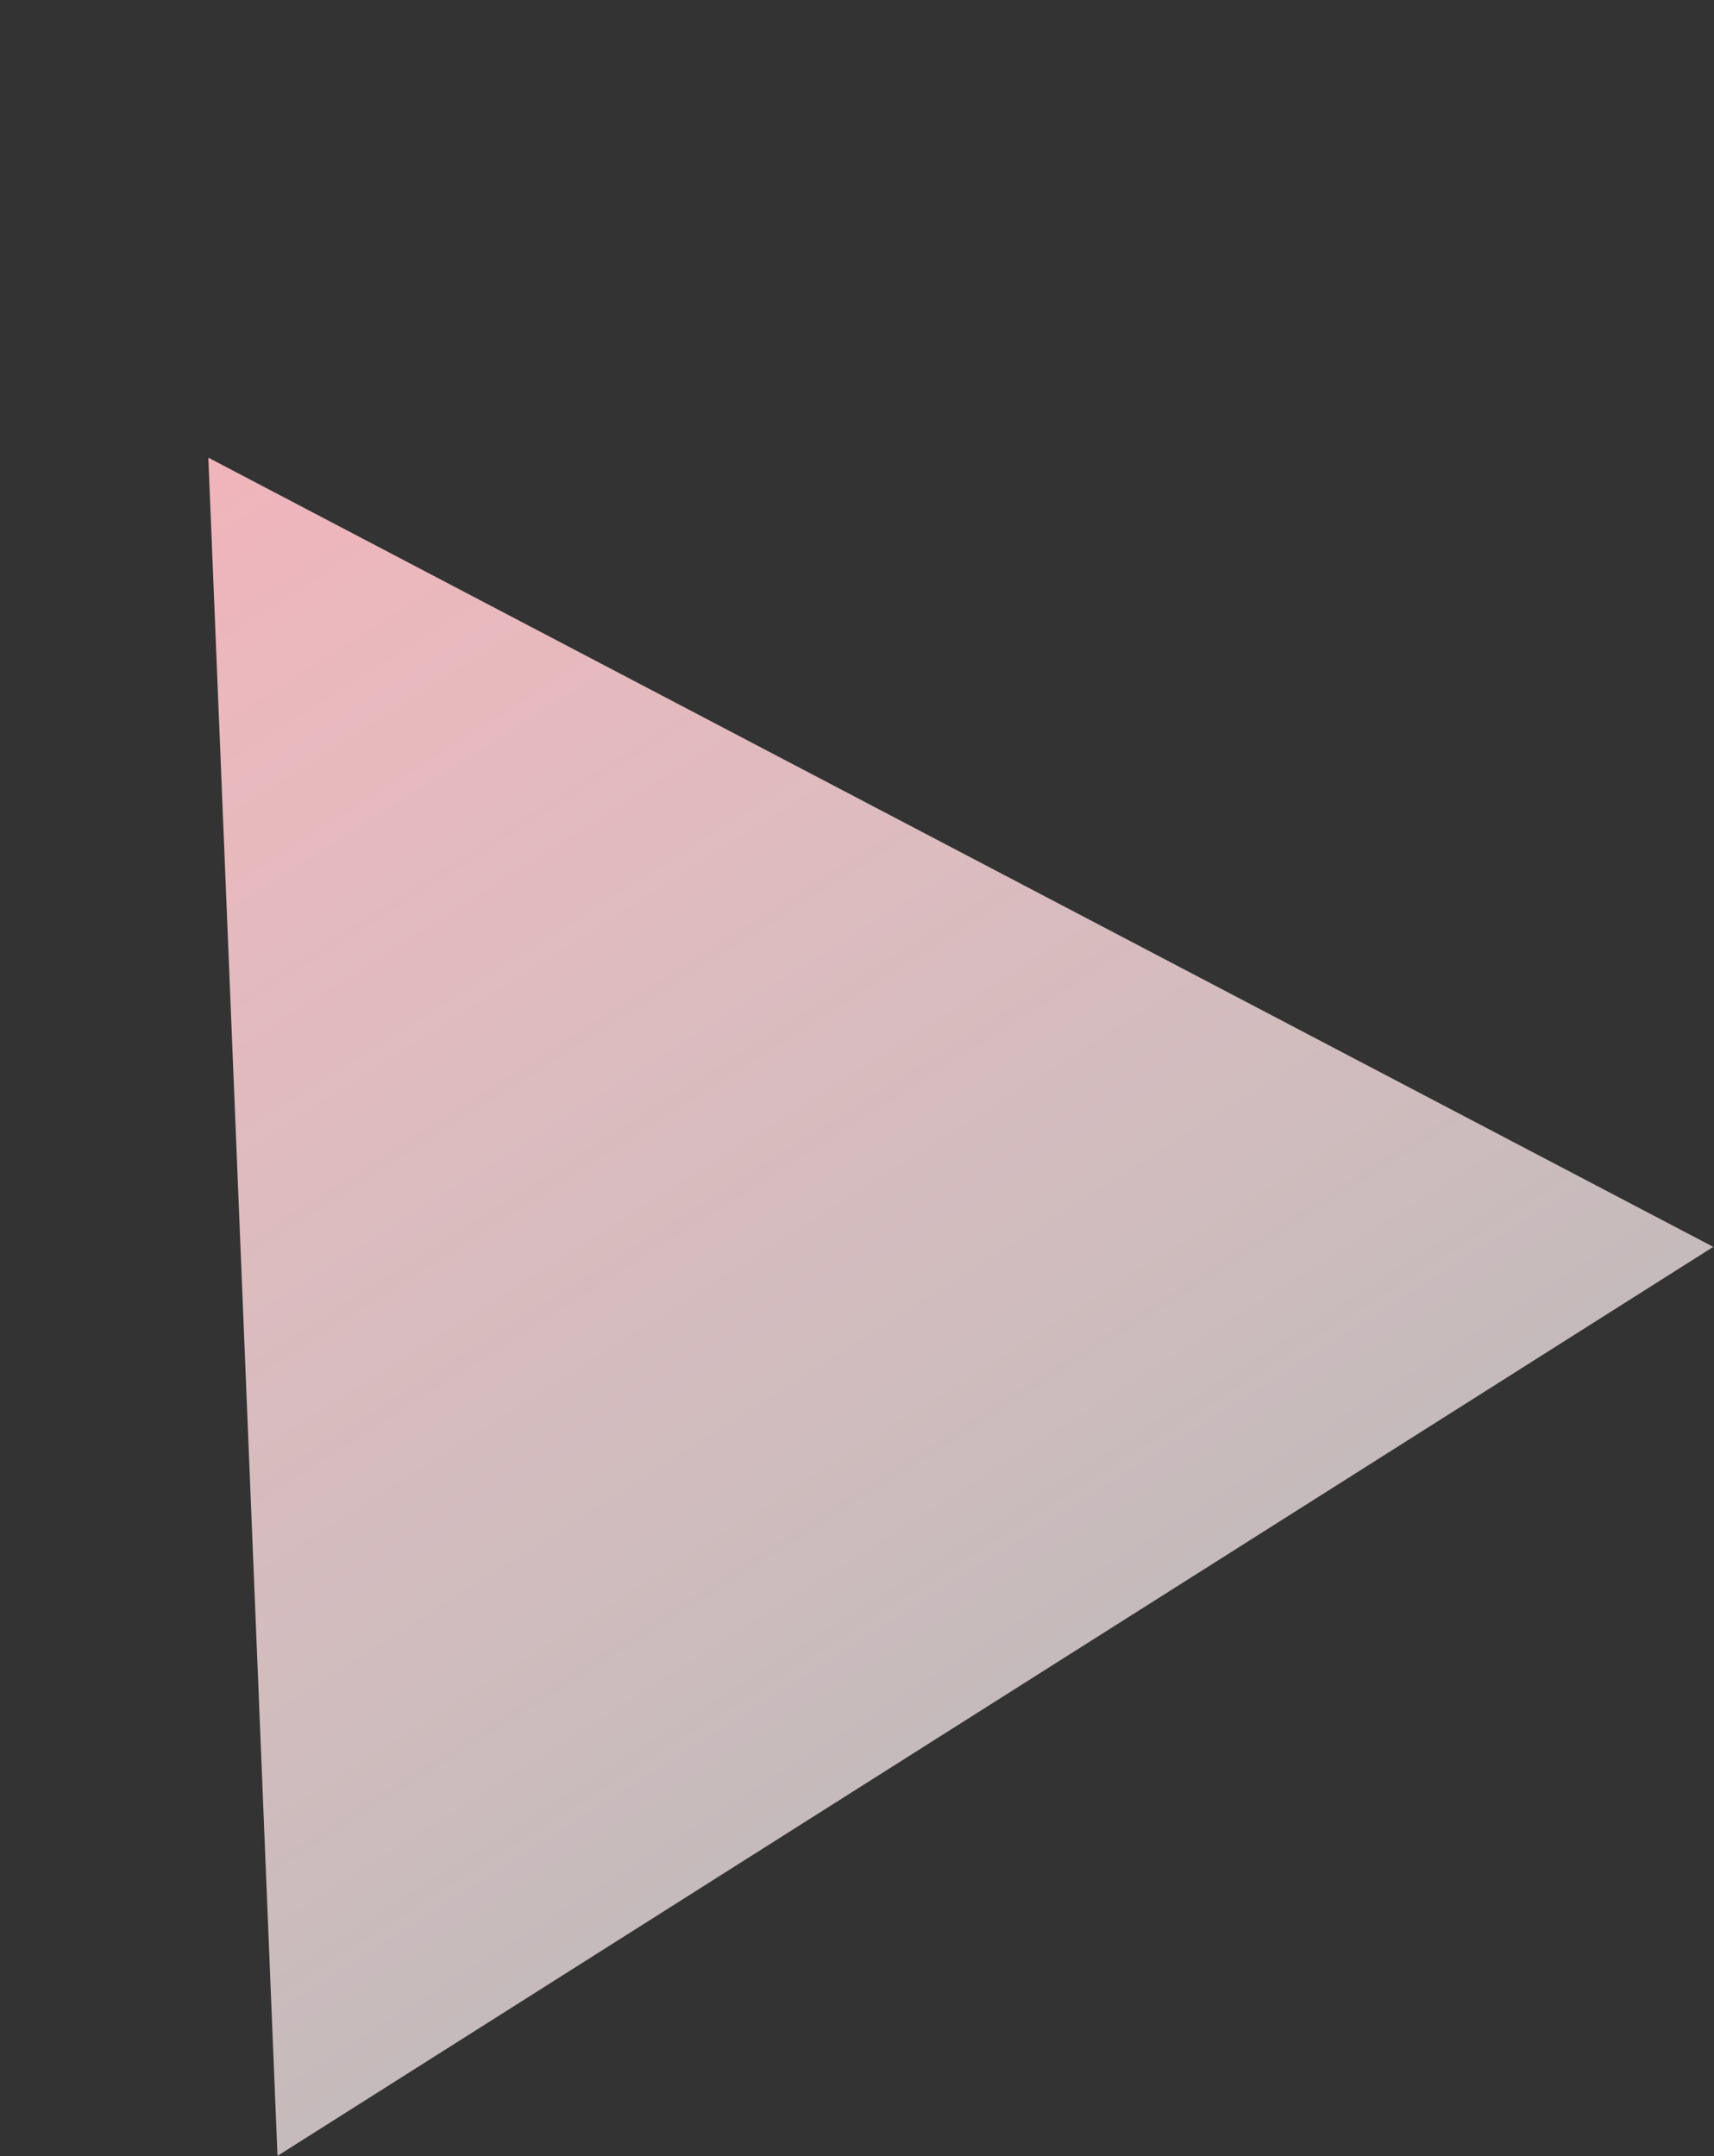 <svg width="493" height="620" viewBox="0 0 493 620" fill="none" xmlns="http://www.w3.org/2000/svg">
<rect x="0" y="0" width="493" height="620" fill="#333333" stroke="none"/>
<path d="M59.923 131.611L492.792 358.557L79.816 619.959L59.923 131.611Z" fill="url(#paint0_linear)"/>
<defs>
<linearGradient id="paint0_linear" x1="59.923" y1="131.611" x2="361.764" y2="608.474" gradientUnits="userSpaceOnUse">
<stop stop-color="#F0B5BB"/>
<stop offset="1" stop-color="white" stop-opacity="0.64"/>
</linearGradient>
</defs>
</svg>
